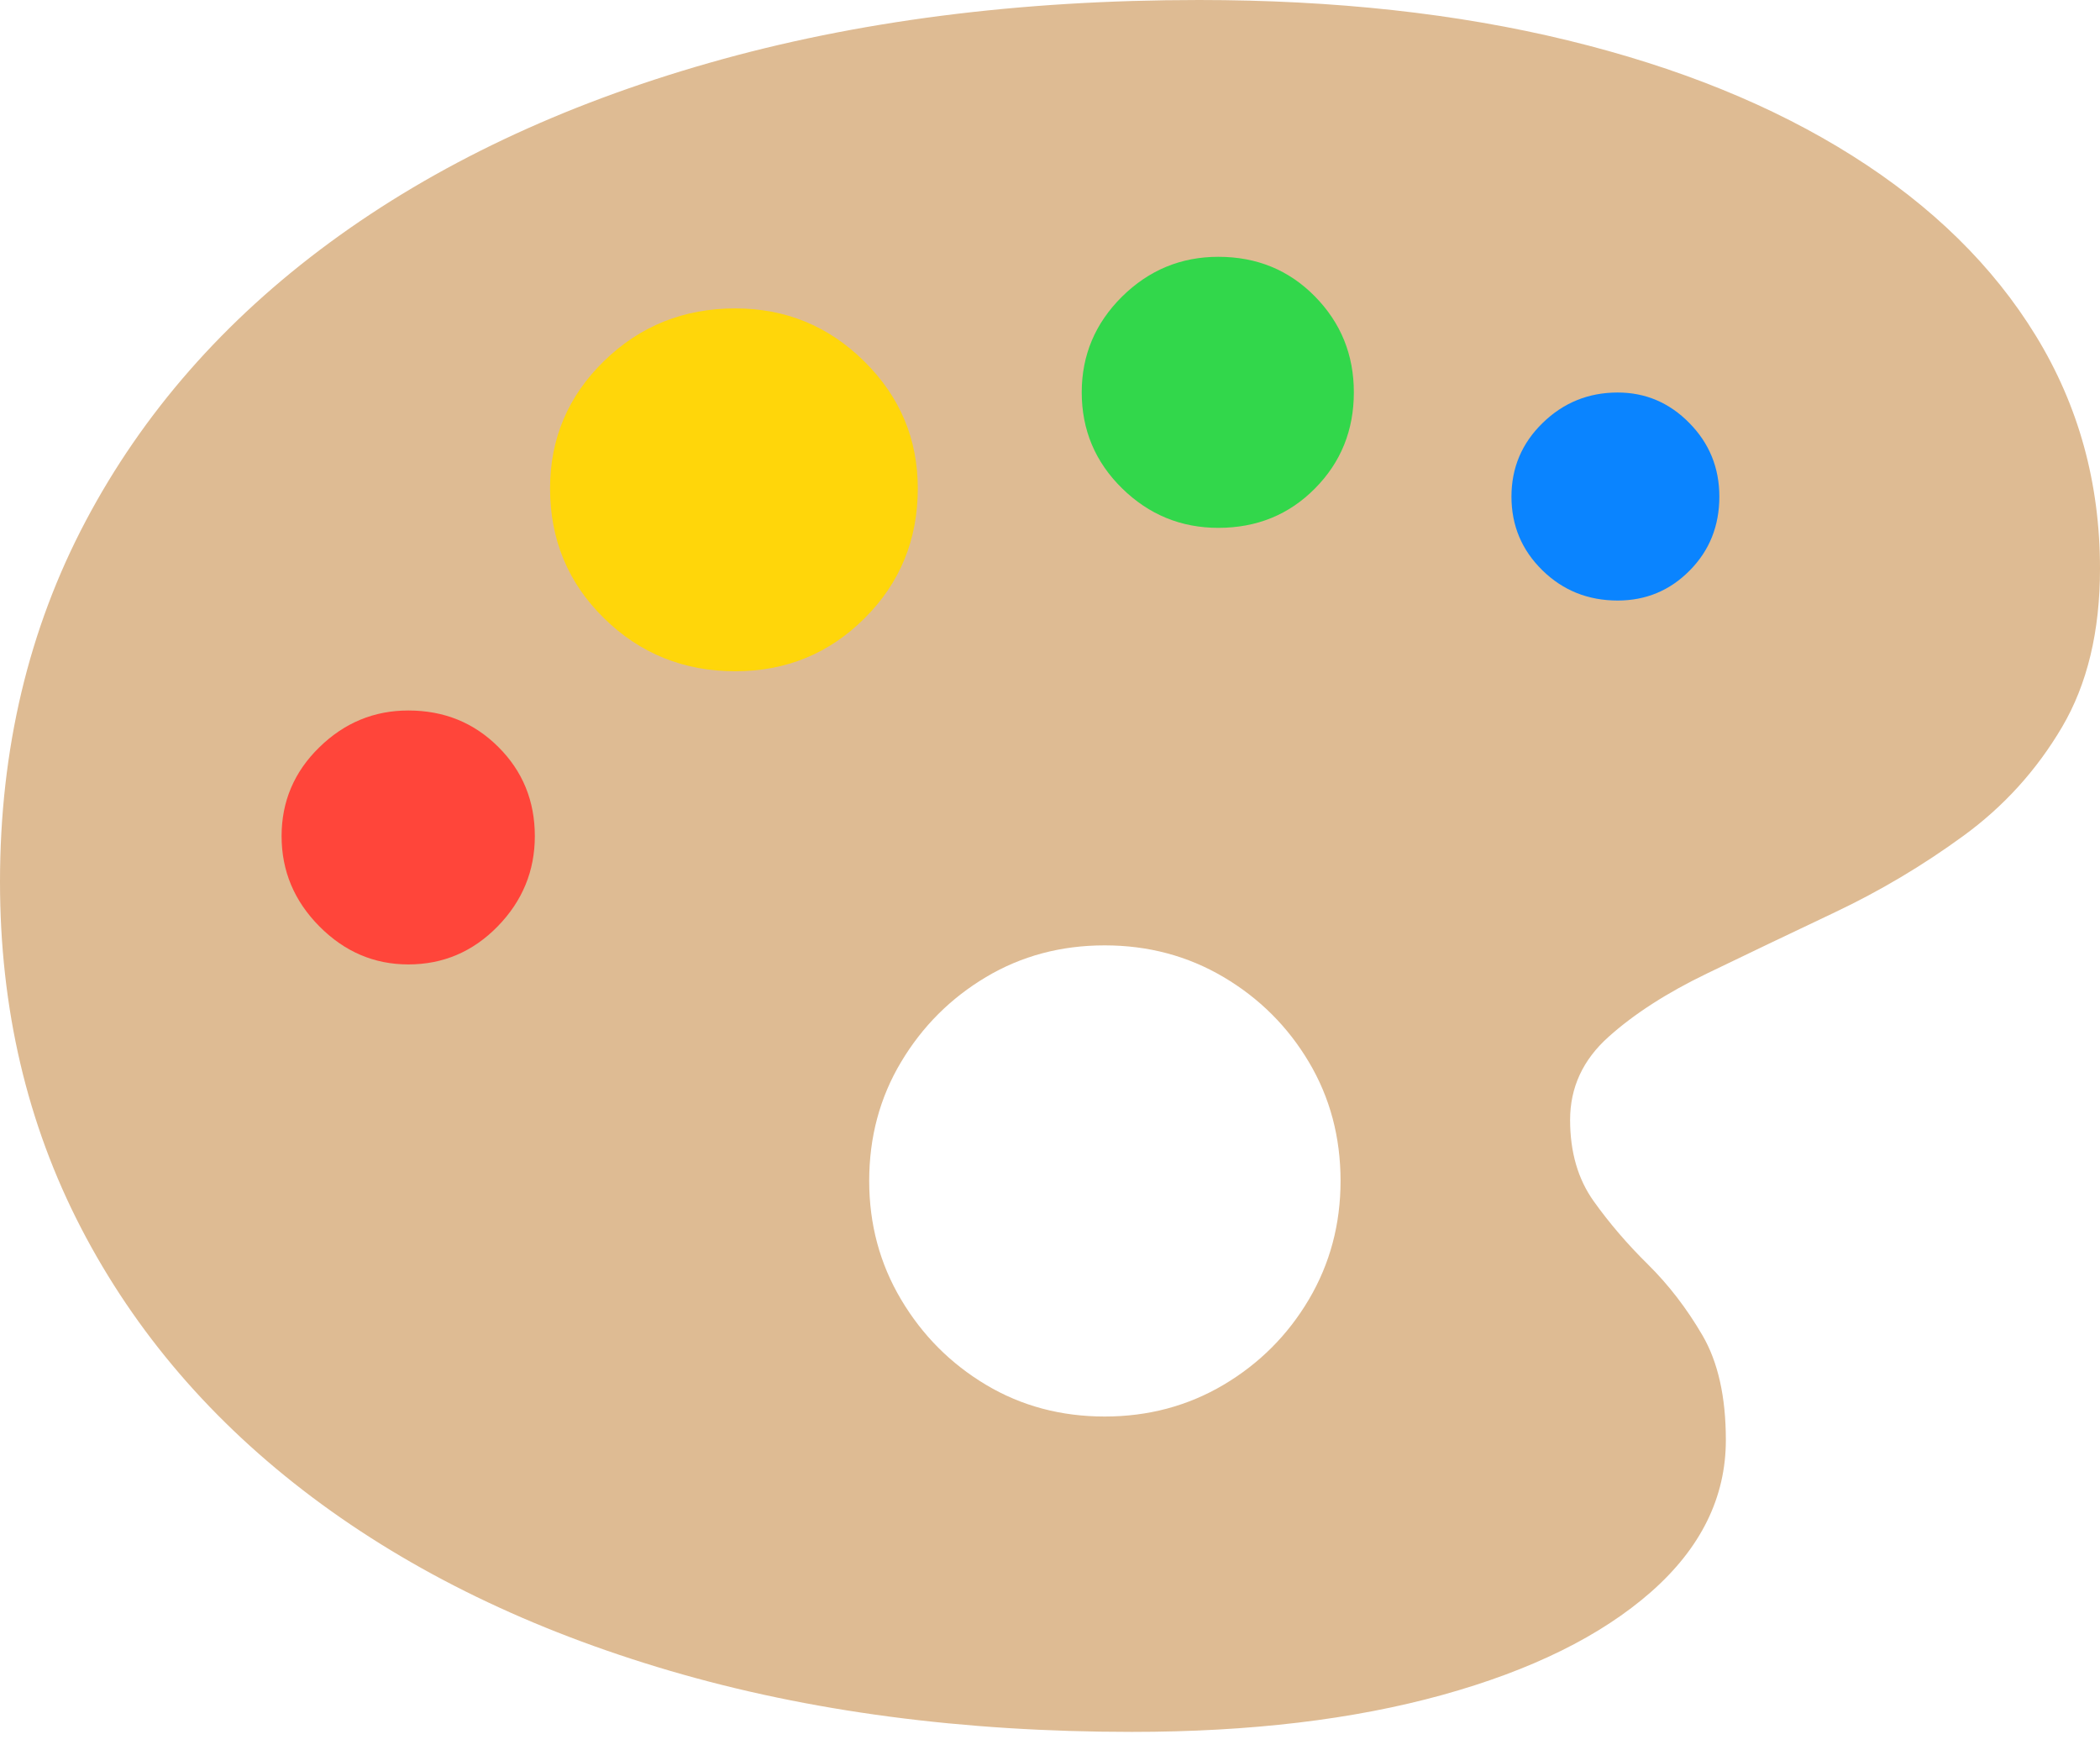 <?xml version="1.0" encoding="UTF-8"?>
<!--Generator: Apple Native CoreSVG 175-->
<!DOCTYPE svg
PUBLIC "-//W3C//DTD SVG 1.1//EN"
       "http://www.w3.org/Graphics/SVG/1.1/DTD/svg11.dtd">
<svg version="1.1" xmlns="http://www.w3.org/2000/svg" xmlns:xlink="http://www.w3.org/1999/xlink" width="22.597" height="18.828">
 <g>
  <rect height="18.828" opacity="0" width="22.597" x="0" y="0"/>
  <path d="M12.18 18.633Q14.085 18.633 15.522 18.235Q16.958 17.837 17.765 17.128Q18.571 16.419 18.571 15.493Q18.571 14.798 18.319 14.366Q18.066 13.933 17.733 13.604Q17.4 13.276 17.148 12.922Q16.895 12.567 16.895 12.049Q16.895 11.525 17.309 11.155Q17.723 10.784 18.371 10.472Q19.019 10.159 19.745 9.815Q20.471 9.471 21.124 8.995Q21.777 8.52 22.187 7.825Q22.597 7.131 22.597 6.118Q22.597 4.739 21.907 3.613Q21.217 2.486 19.934 1.677Q18.651 0.867 16.869 0.434Q15.086 0 12.902 0Q9.998 0 7.627 0.678Q5.255 1.355 3.549 2.609Q1.844 3.863 0.922 5.606Q0 7.349 0 9.487Q0 11.53 0.873 13.213Q1.746 14.896 3.359 16.108Q4.972 17.319 7.21 17.976Q9.449 18.633 12.18 18.633ZM11.887 15.24Q11.182 15.24 10.61 14.899Q10.038 14.557 9.696 13.981Q9.353 13.404 9.353 12.705Q9.353 11.999 9.696 11.426Q10.038 10.853 10.61 10.512Q11.182 10.171 11.887 10.171Q12.589 10.171 13.166 10.512Q13.743 10.853 14.084 11.426Q14.425 11.999 14.425 12.705Q14.425 13.404 14.084 13.981Q13.743 14.557 13.166 14.899Q12.589 15.24 11.887 15.24Z" fill="#debb93"/>
  <path d="M4.394 10.376Q3.843 10.376 3.437 9.967Q3.03 9.557 3.03 8.996Q3.03 8.436 3.436 8.04Q3.841 7.644 4.394 7.644Q4.969 7.644 5.362 8.036Q5.755 8.427 5.755 8.996Q5.755 9.557 5.355 9.967Q4.955 10.376 4.394 10.376Z" fill="#ff453a"/>
  <path d="M7.912 7.222Q7.081 7.222 6.5 6.652Q5.919 6.082 5.919 5.255Q5.919 4.45 6.5 3.884Q7.081 3.318 7.912 3.318Q8.724 3.318 9.3 3.888Q9.876 4.457 9.876 5.255Q9.876 6.082 9.303 6.652Q8.731 7.222 7.912 7.222Z" fill="#ffd60a"/>
  <path d="M13.11 5.679Q12.507 5.679 12.073 5.253Q11.64 4.827 11.64 4.221Q11.64 3.622 12.073 3.192Q12.507 2.763 13.11 2.763Q13.73 2.763 14.149 3.189Q14.568 3.615 14.568 4.221Q14.568 4.834 14.149 5.256Q13.73 5.679 13.11 5.679Z" fill="#32d74b"/>
  <path d="M17.407 6.461Q16.928 6.461 16.596 6.135Q16.264 5.809 16.264 5.343Q16.264 4.878 16.599 4.551Q16.935 4.223 17.407 4.223Q17.856 4.223 18.178 4.551Q18.501 4.878 18.501 5.343Q18.501 5.816 18.182 6.138Q17.863 6.461 17.407 6.461Z" fill="#0a84ff"/>
 </g>
</svg>

